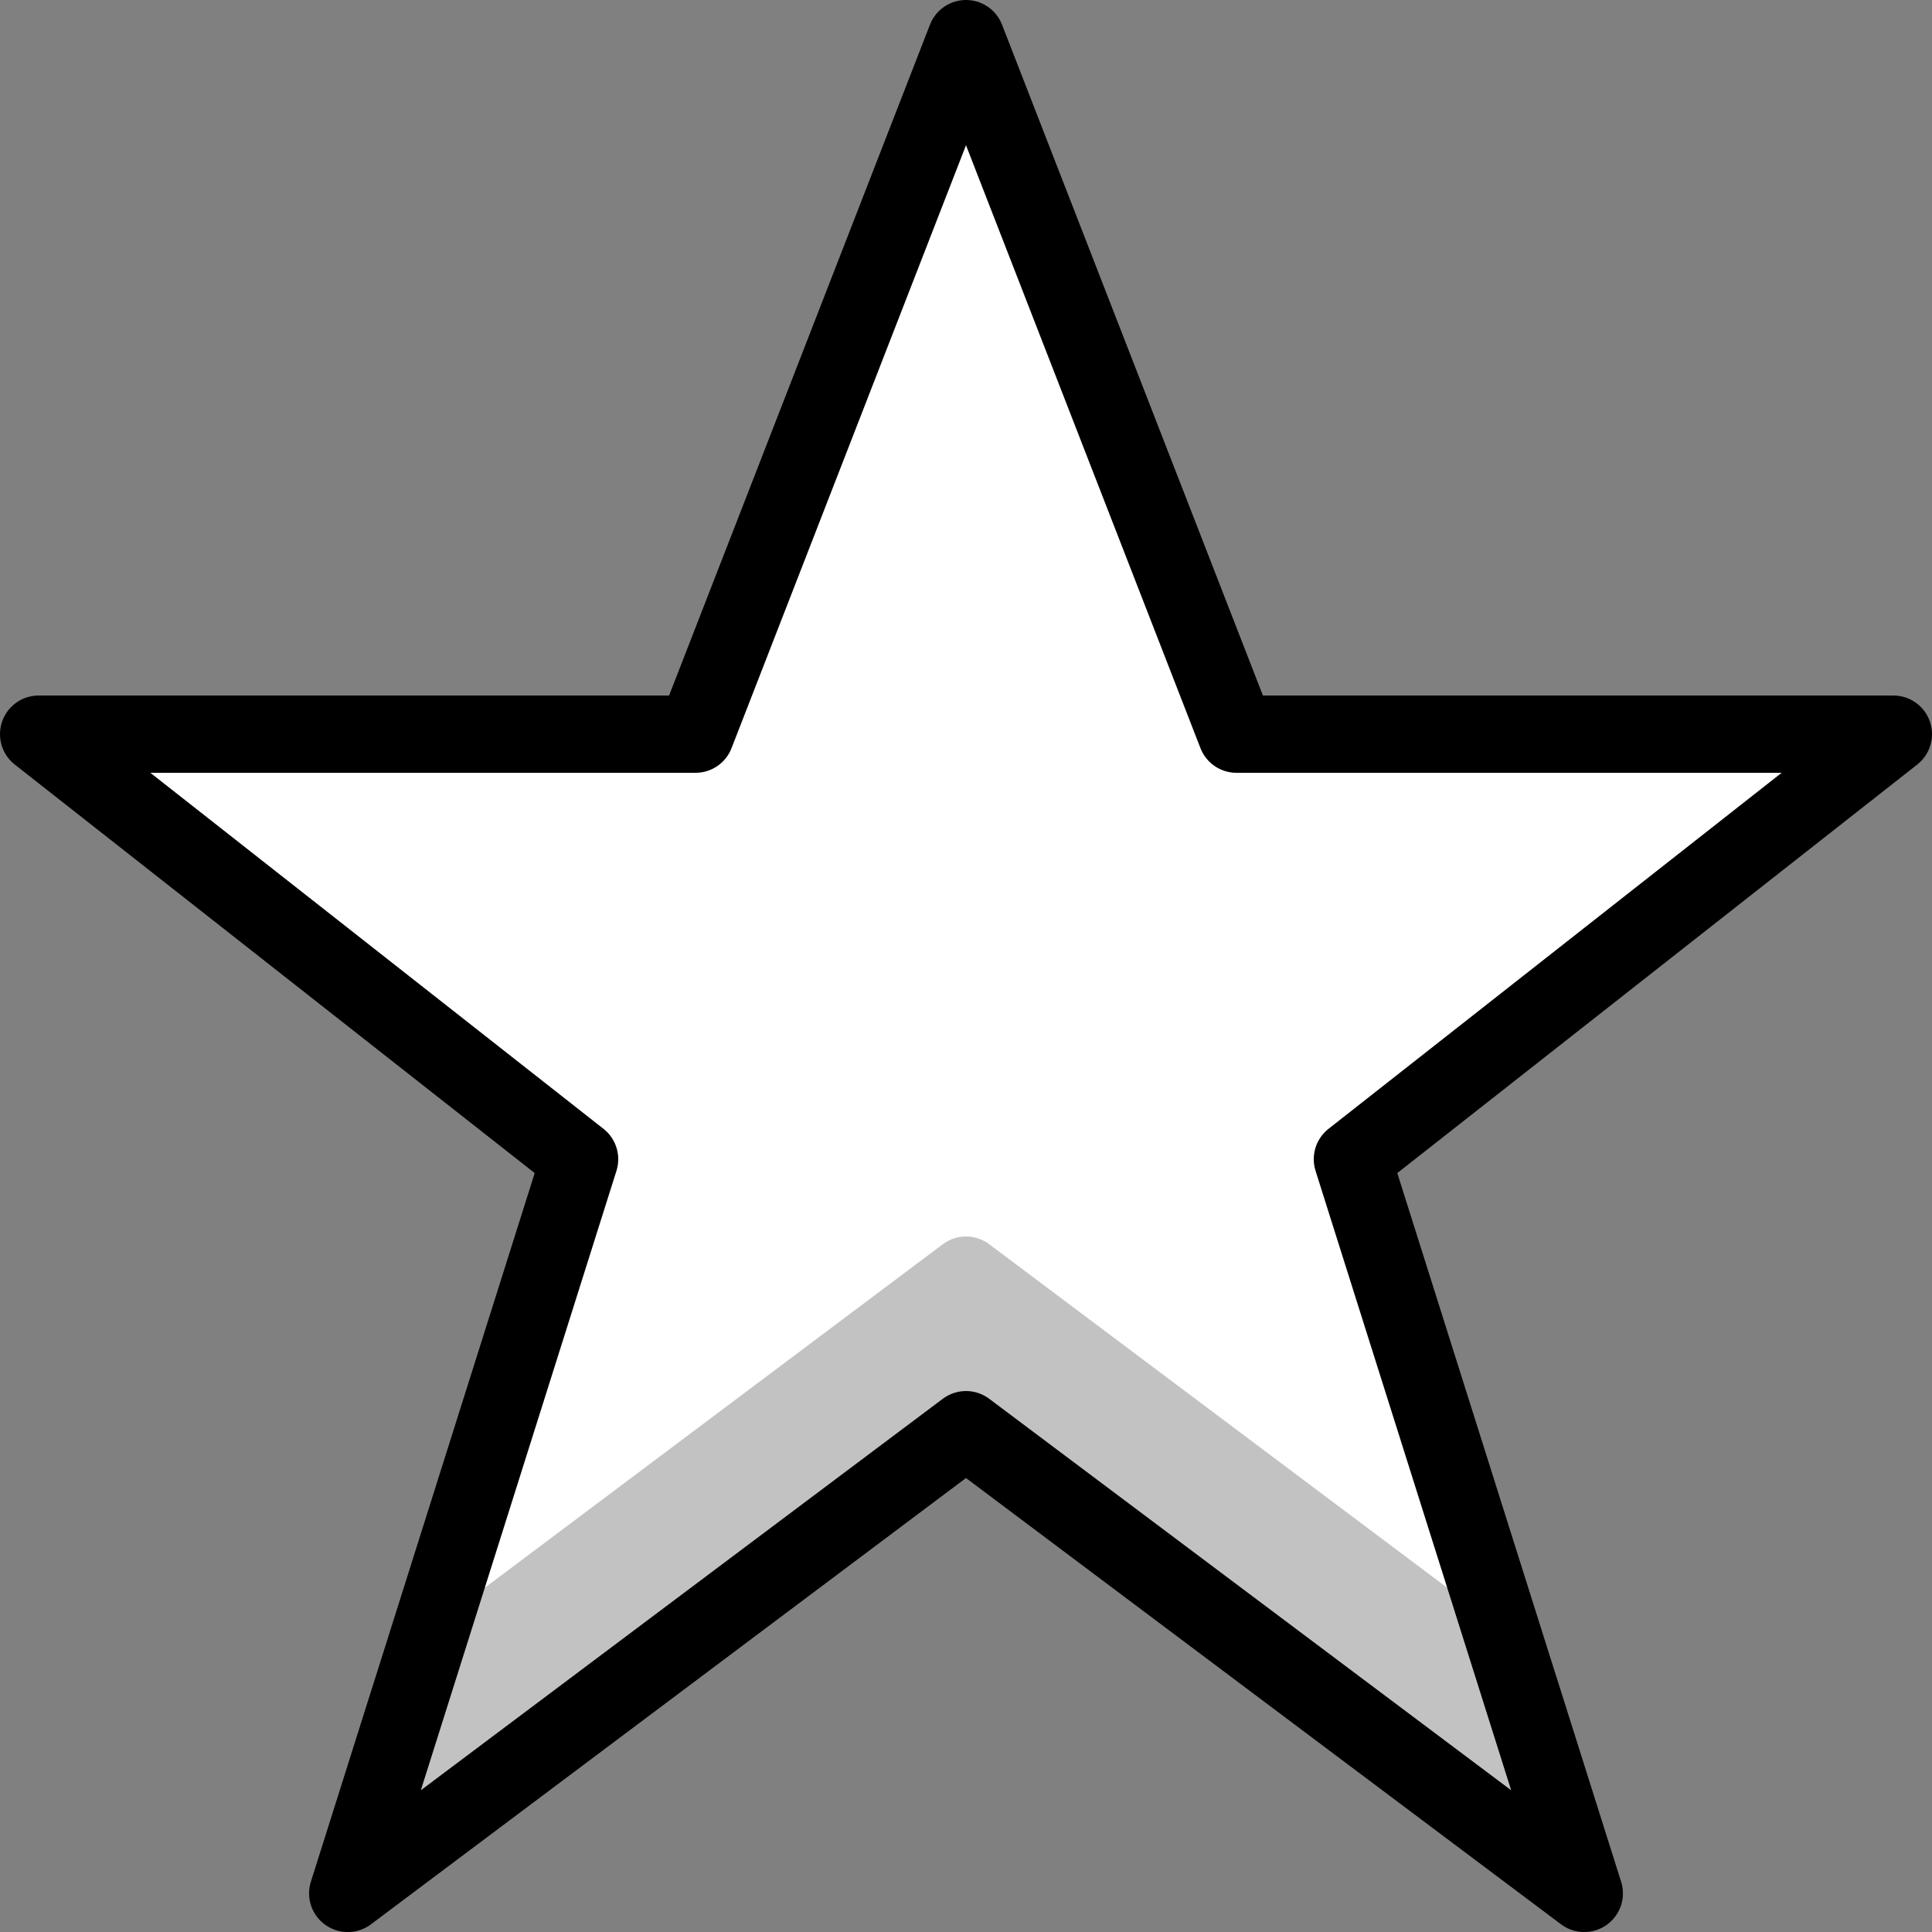 <?xml version="1.0" encoding="UTF-8" standalone="no"?>
<svg
   xmlns:dc="http://purl.org/dc/elements/1.1/"
   xmlns:cc="http://creativecommons.org/ns#"
   xmlns:rdf="http://www.w3.org/1999/02/22-rdf-syntax-ns#"
   xmlns:svg="http://www.w3.org/2000/svg"
   xmlns="http://www.w3.org/2000/svg"
   xmlns:sodipodi="http://sodipodi.sourceforge.net/DTD/sodipodi-0.dtd"
   xmlns:inkscape="http://www.inkscape.org/namespaces/inkscape"
   inkscape:version="1.0 (4035a4fb49, 2020-05-01)"
   sodipodi:docname="star-empty.svg"
   id="svg14"
   version="1.1"
   viewBox="0 0 25 25"
   height="25px"
   width="25px">
  <rect x="0" y="0" width="25" height="25" fill="#808080" stroke="none"/>
  <sodipodi:namedview
     inkscape:current-layer="svg14"
     inkscape:window-maximized="1"
     inkscape:window-y="-8"
     inkscape:window-x="-8"
     inkscape:cy="11.381509"
     inkscape:cx="15.590544"
     inkscape:zoom="16.84"
     showgrid="false"
     id="namedview16"
     inkscape:window-height="1009"
     inkscape:window-width="1920"
     inkscape:pageshadow="2"
     inkscape:pageopacity="0"
     guidetolerance="10"
     gridtolerance="10"
     objecttolerance="10"
     borderopacity="1"
     bordercolor="#666666"
     pagecolor="#ffffff" />
  <!-- Generator: Sketch 42 (36781) - http://www.bohemiancoding.com/sketch -->
  <title
     id="title2">star</title>
  <desc
     id="desc4">Created with Sketch.</desc>
  <defs
     id="defs6" />
  <polygon
     id="Fill-1"
     fill="#ffcc00"
     points="17.5,15 24.5,9.5 16,9.5 12.5,0.5 9,9.5 0.5,9.5 7.5,15 4.5,24.499 12.5,18.5 20.5,24.499 "
     style="fill-rule:evenodd;stroke:none;stroke-width:1;fill:#ffffff;fill-opacity:1" />
  <path
     d="M 4.8,24.9 C 4.411,25.192 3.877,24.813 4.023,24.349 l 0.828,-2.621 C 4.883,21.629 4.944,21.542 5.028,21.479 L 12.2,16.1 c 0.178,-0.133 0.422,-0.133 0.6,0 l 7.172,5.379 c 0.084,0.063 0.145,0.15 0.177,0.249 l 0.828,2.621 C 21.123,24.813 20.589,25.192 20.2,24.9 l -7.7,-5.775 z"
     id="Stroke-4"
     fill="#000000"
     fill-rule="nonzero"
     opacity="0.24"
     style="stroke:none;stroke-width:1" />
  <polygon
     id="Stroke-7"
     stroke="#000000"
     stroke-linecap="round"
     stroke-linejoin="round"
     points="4.5,24.5 7.5,15 0.5,9.5 9,9.5 12.5,0.5 16,9.5 24.5,9.5 17.5,15 20.5,24.5 12.5,18.5 "
     style="fill:none;fill-rule:evenodd;stroke-width:1" />
</svg>
